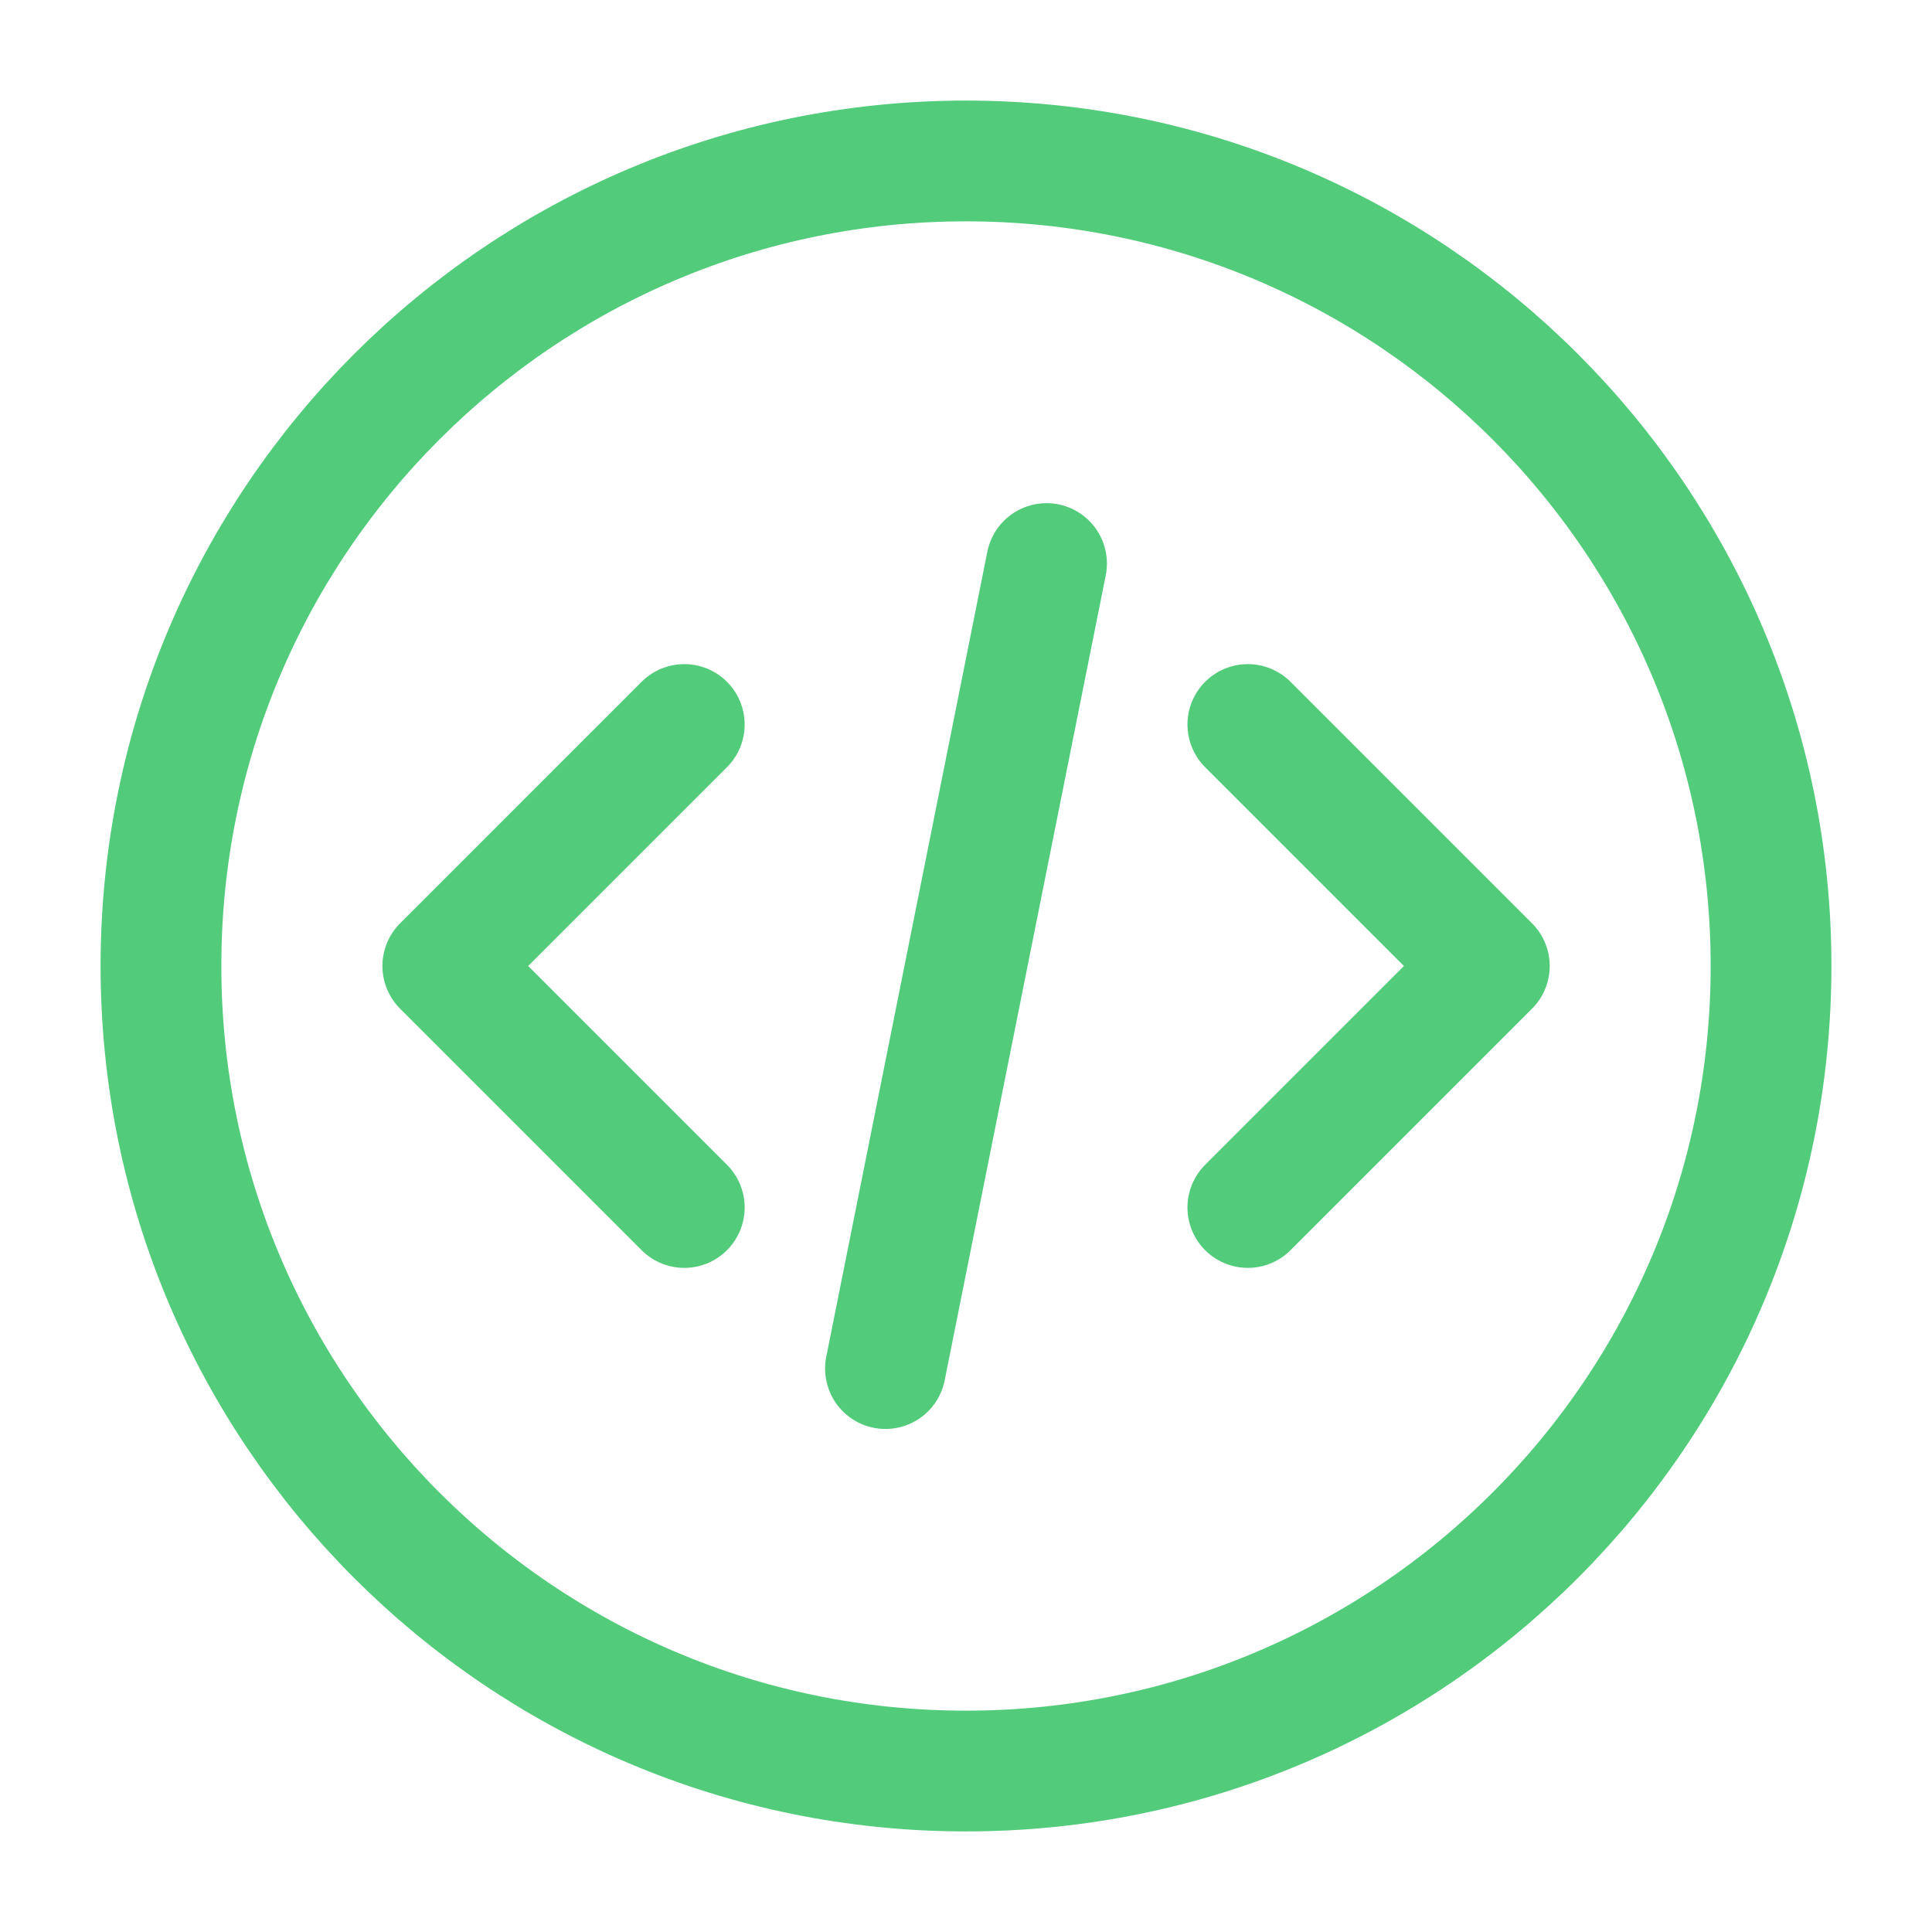 <svg width="16" height="16" viewBox="0 0 16 16" fill="none" xmlns="http://www.w3.org/2000/svg">
<g clip-path="url(#clip0_210_1594)">
<path d="M10.334 10L12.334 8L10.334 6M5.667 6L3.667 8L5.667 10M8.667 4.667L7.333 11.334M14.667 8C14.667 11.682 11.682 14.667 8 14.667C4.318 14.667 1.333 11.682 1.333 8C1.333 4.318 4.318 1.333 8 1.333C11.682 1.333 14.667 4.318 14.667 8Z" stroke="#52CC7A" stroke-linecap="round" stroke-linejoin="round"/>
</g>
<defs>
<clipPath id="clip0_210_1594">
<rect width="16" height="16" fill="white"/>
</clipPath>
</defs>
</svg>
